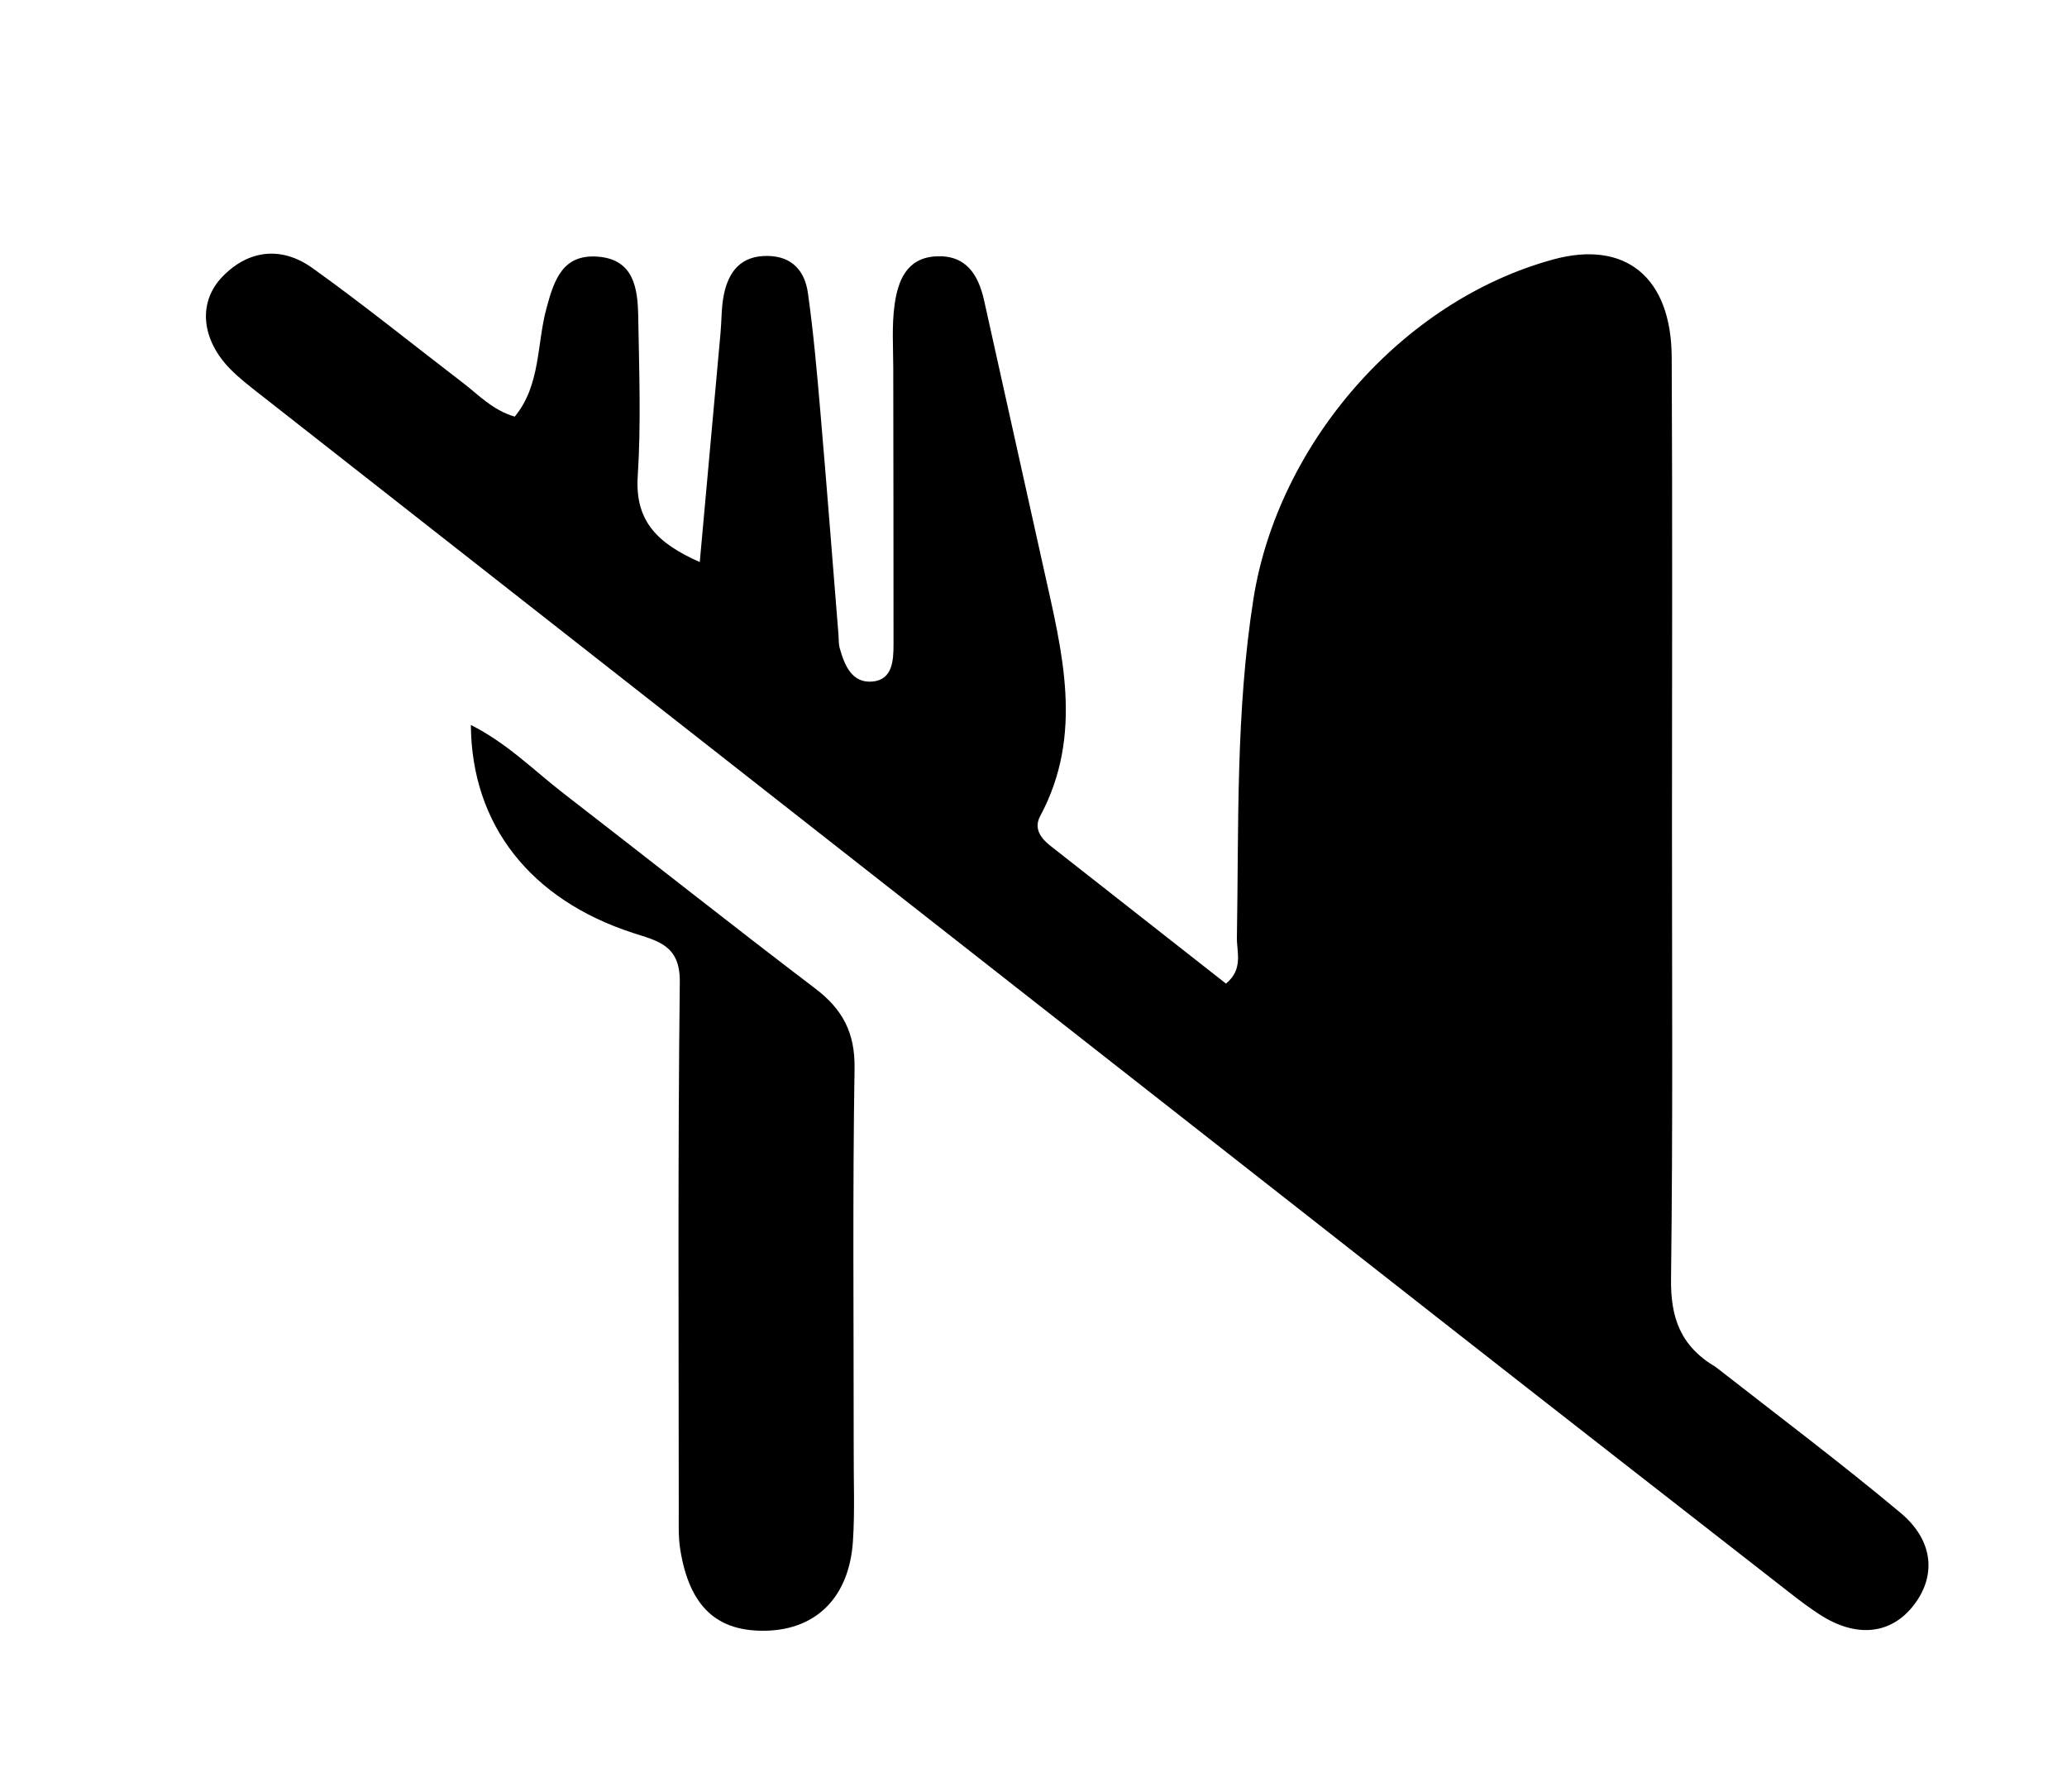 <svg version="1.1" id="Layer_1" xmlns="http://www.w3.org/2000/svg" xmlns:xlink="http://www.w3.org/1999/xlink" x="0px" y="0px"
	 width="100%" viewBox="0 0 240 208" enable-background="new 0 0 240 208" xml:space="preserve">
<path fill="#000000" opacity="1" stroke="none" 
	d="
M199.224,158.701 
	C206.594,164.458 213.785,169.868 220.68,175.631 
	C224.498,178.823 224.821,182.897 222.262,186.268 
	C219.596,189.78 215.507,190.202 211.2,187.375 
	C210.088,186.645 209.018,185.847 207.969,185.028 
	C194.833,174.785 181.689,164.552 168.578,154.277 
	C122.43,118.112 76.293,81.933 30.158,45.752 
	C28.979,44.828 27.78,43.906 26.734,42.841 
	C23.401,39.449 22.917,35.125 25.833,32.112 
	C28.892,28.951 32.731,28.584 36.263,31.108 
	C42.221,35.366 47.922,39.985 53.742,44.437 
	C55.578,45.842 57.182,47.606 59.766,48.365 
	C62.779,44.723 62.316,39.978 63.449,35.788 
	C64.36,32.419 65.356,29.499 69.398,29.794 
	C73.633,30.102 74.052,33.526 74.106,36.796 
	C74.207,42.961 74.445,49.148 74.047,55.289 
	C73.704,60.59 76.443,63.113 81.25,65.25 
	C82.079,56.104 82.873,47.381 83.66,38.657 
	C83.794,37.166 83.75,35.641 84.052,34.186 
	C84.613,31.488 86.049,29.665 89.146,29.712 
	C92.038,29.756 93.456,31.525 93.808,34.02 
	C94.458,38.623 94.862,43.264 95.261,47.898 
	C96.002,56.505 96.665,65.119 97.36,73.731 
	C97.4,74.229 97.361,74.749 97.493,75.221 
	C98.055,77.223 98.906,79.343 101.316,79.119 
	C103.634,78.904 103.745,76.675 103.747,74.814 
	C103.759,64.149 103.722,53.484 103.717,42.819 
	C103.716,40.32 103.529,37.787 103.877,35.333 
	C104.258,32.639 105.242,29.977 108.599,29.764 
	C112.114,29.54 113.588,31.82 114.267,34.889 
	C116.566,45.274 118.88,55.655 121.188,66.038 
	C123.321,75.635 125.88,85.228 120.777,94.737 
	C120.012,96.162 120.819,97.292 121.957,98.186 
	C128.752,103.519 135.549,108.851 142.35,114.188 
	C144.393,112.489 143.588,110.535 143.617,108.856 
	C143.838,95.733 143.473,82.632 145.535,69.544 
	C148.359,51.625 162.679,34.927 180.371,30.113 
	C188.699,27.848 194.054,32.157 194.102,41.453 
	C194.196,59.619 194.137,77.785 194.134,95.951 
	C194.131,113.45 194.246,130.951 194.024,148.448 
	C193.968,152.88 195.048,156.236 199.224,158.701 
z"/>
<path fill="#000000" opacity="1" stroke="none" 
	d="
M99.123,167.988 
	C99.105,171.982 99.268,175.49 99.03,178.971 
	C98.592,185.367 94.837,189.13 89.051,189.305 
	C83.266,189.48 80.065,186.54 78.989,179.911 
	C78.751,178.447 78.812,176.926 78.811,175.431 
	C78.809,154.953 78.693,134.473 78.932,113.997 
	C78.982,109.706 76.362,109.238 73.493,108.305 
	C61.647,104.451 54.754,95.822 54.672,84.158 
	C58.922,86.307 62.027,89.475 65.464,92.129 
	C75.211,99.656 84.859,107.31 94.663,114.76 
	C97.847,117.179 99.289,119.902 99.223,124.036 
	C98.99,138.518 99.127,153.005 99.123,167.988 
z"/>
</svg>